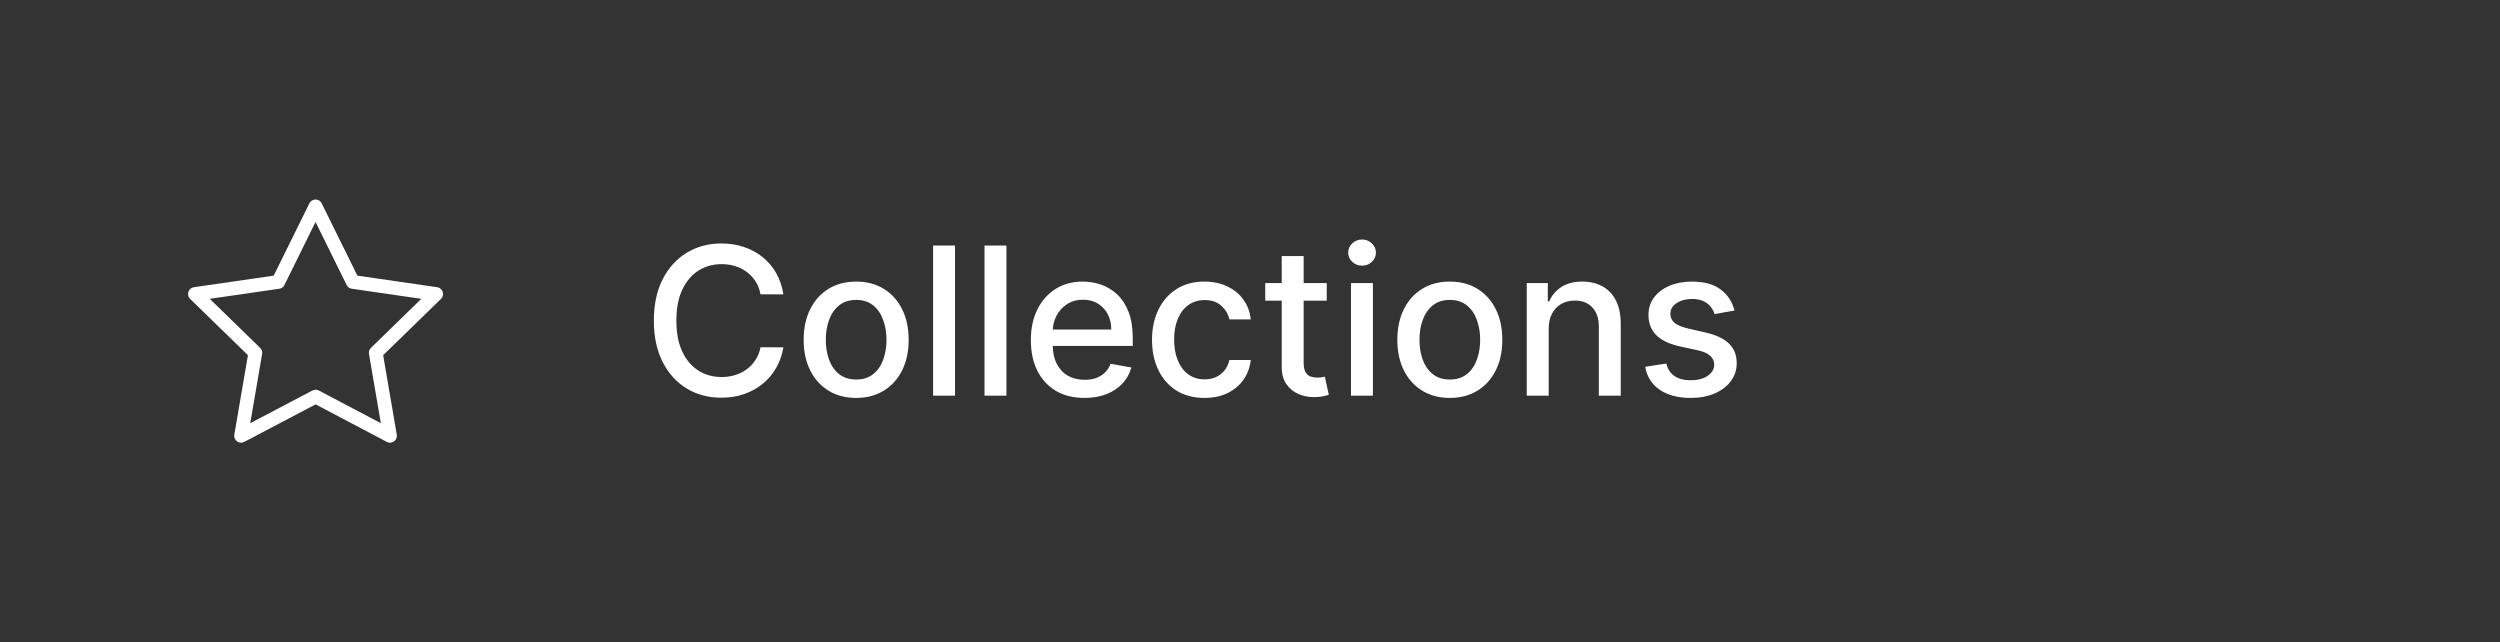 <svg width="218" height="56" viewBox="0 0 218 56" fill="none" xmlns="http://www.w3.org/2000/svg">
<rect x="0" y="0" width="218" height="56" fill="#333333" stroke="none"/>
<path d="M27.523 34.583L21.024 38L22.265 30.763L17 25.638L24.266 24.585L27.515 18L30.765 24.585L38.031 25.638L32.766 30.763L34.007 38L27.523 34.583Z" stroke="white" stroke-width="1.2" stroke-linecap="round" stroke-linejoin="round"/>
<path d="M68.311 25.666H66.317C66.24 25.24 66.097 24.865 65.888 24.541C65.68 24.217 65.424 23.942 65.121 23.717C64.819 23.491 64.48 23.32 64.105 23.205C63.734 23.09 63.34 23.033 62.923 23.033C62.168 23.033 61.493 23.222 60.896 23.602C60.304 23.981 59.835 24.537 59.49 25.27C59.149 26.003 58.979 26.898 58.979 27.954C58.979 29.02 59.149 29.919 59.49 30.652C59.835 31.385 60.306 31.939 60.903 32.314C61.499 32.689 62.17 32.876 62.916 32.876C63.33 32.876 63.722 32.821 64.092 32.71C64.467 32.595 64.806 32.427 65.109 32.205C65.411 31.984 65.667 31.713 65.876 31.393C66.089 31.07 66.236 30.699 66.317 30.281L68.311 30.288C68.204 30.931 67.998 31.523 67.691 32.065C67.388 32.602 66.999 33.066 66.521 33.458C66.048 33.846 65.507 34.146 64.898 34.359C64.288 34.572 63.624 34.679 62.903 34.679C61.77 34.679 60.76 34.41 59.874 33.874C58.987 33.332 58.288 32.559 57.777 31.553C57.27 30.548 57.016 29.348 57.016 27.954C57.016 26.557 57.272 25.357 57.783 24.356C58.295 23.35 58.994 22.579 59.88 22.042C60.766 21.501 61.774 21.23 62.903 21.23C63.598 21.23 64.246 21.33 64.847 21.53C65.452 21.727 65.995 22.016 66.477 22.4C66.958 22.779 67.356 23.244 67.672 23.793C67.987 24.339 68.2 24.963 68.311 25.666ZM74.657 34.698C73.736 34.698 72.933 34.487 72.247 34.065C71.561 33.644 71.028 33.053 70.649 32.295C70.27 31.536 70.08 30.65 70.08 29.636C70.08 28.617 70.27 27.727 70.649 26.964C71.028 26.201 71.561 25.609 72.247 25.187C72.933 24.765 73.736 24.554 74.657 24.554C75.577 24.554 76.38 24.765 77.067 25.187C77.753 25.609 78.285 26.201 78.665 26.964C79.044 27.727 79.234 28.617 79.234 29.636C79.234 30.65 79.044 31.536 78.665 32.295C78.285 33.053 77.753 33.644 77.067 34.065C76.38 34.487 75.577 34.698 74.657 34.698ZM74.663 33.094C75.26 33.094 75.754 32.936 76.146 32.621C76.538 32.305 76.828 31.886 77.015 31.361C77.207 30.837 77.303 30.26 77.303 29.629C77.303 29.003 77.207 28.428 77.015 27.903C76.828 27.375 76.538 26.951 76.146 26.631C75.754 26.312 75.26 26.152 74.663 26.152C74.062 26.152 73.564 26.312 73.167 26.631C72.775 26.951 72.484 27.375 72.292 27.903C72.104 28.428 72.01 29.003 72.01 29.629C72.01 30.26 72.104 30.837 72.292 31.361C72.484 31.886 72.775 32.305 73.167 32.621C73.564 32.936 74.062 33.094 74.663 33.094ZM83.278 21.409V34.5H81.367V21.409H83.278ZM87.76 21.409V34.5H85.849V21.409H87.76ZM94.563 34.698C93.596 34.698 92.763 34.492 92.064 34.078C91.369 33.66 90.832 33.075 90.453 32.32C90.078 31.562 89.891 30.673 89.891 29.655C89.891 28.649 90.078 27.763 90.453 26.996C90.832 26.229 91.361 25.63 92.038 25.2C92.72 24.769 93.517 24.554 94.429 24.554C94.983 24.554 95.52 24.646 96.04 24.829C96.56 25.012 97.026 25.3 97.44 25.692C97.853 26.084 98.179 26.593 98.418 27.22C98.656 27.842 98.776 28.598 98.776 29.489V30.166H90.971V28.734H96.903C96.903 28.232 96.8 27.786 96.596 27.398C96.391 27.006 96.104 26.697 95.733 26.472C95.367 26.246 94.936 26.133 94.442 26.133C93.905 26.133 93.436 26.265 93.035 26.529C92.639 26.789 92.332 27.13 92.115 27.552C91.902 27.97 91.796 28.423 91.796 28.913V30.032C91.796 30.688 91.91 31.246 92.141 31.707C92.375 32.167 92.701 32.519 93.119 32.761C93.536 33 94.024 33.119 94.582 33.119C94.945 33.119 95.275 33.068 95.573 32.966C95.871 32.859 96.129 32.702 96.347 32.493C96.564 32.284 96.73 32.026 96.845 31.72L98.654 32.045C98.509 32.578 98.249 33.045 97.874 33.445C97.504 33.842 97.037 34.151 96.474 34.372C95.916 34.59 95.279 34.698 94.563 34.698ZM105.032 34.698C104.081 34.698 103.263 34.483 102.577 34.053C101.895 33.618 101.371 33.019 101.005 32.256C100.638 31.494 100.455 30.62 100.455 29.636C100.455 28.639 100.643 27.759 101.018 26.996C101.393 26.229 101.921 25.63 102.603 25.2C103.285 24.769 104.088 24.554 105.013 24.554C105.758 24.554 106.423 24.692 107.007 24.97C107.591 25.242 108.062 25.626 108.42 26.12C108.782 26.614 108.997 27.192 109.065 27.852H107.205C107.103 27.392 106.868 26.996 106.502 26.663C106.14 26.331 105.654 26.165 105.045 26.165C104.512 26.165 104.045 26.305 103.645 26.587C103.248 26.864 102.939 27.26 102.718 27.776C102.496 28.287 102.385 28.892 102.385 29.591C102.385 30.307 102.494 30.925 102.711 31.445C102.929 31.965 103.236 32.367 103.632 32.653C104.032 32.938 104.503 33.081 105.045 33.081C105.407 33.081 105.735 33.015 106.029 32.883C106.327 32.746 106.577 32.553 106.777 32.301C106.981 32.05 107.124 31.747 107.205 31.393H109.065C108.997 32.028 108.79 32.595 108.445 33.094C108.1 33.592 107.638 33.984 107.058 34.27C106.483 34.555 105.807 34.698 105.032 34.698ZM115.692 24.682V26.216H110.329V24.682H115.692ZM111.767 22.329H113.679V31.617C113.679 31.988 113.734 32.267 113.845 32.455C113.956 32.638 114.098 32.764 114.273 32.832C114.452 32.896 114.646 32.928 114.855 32.928C115.008 32.928 115.142 32.917 115.257 32.896C115.373 32.874 115.462 32.857 115.526 32.844L115.871 34.423C115.76 34.466 115.603 34.508 115.398 34.551C115.194 34.598 114.938 34.624 114.631 34.628C114.128 34.636 113.659 34.547 113.225 34.359C112.79 34.172 112.439 33.882 112.17 33.49C111.902 33.098 111.767 32.606 111.767 32.014V22.329ZM117.806 34.5V24.682H119.718V34.5H117.806ZM118.771 23.167C118.439 23.167 118.154 23.056 117.915 22.834C117.681 22.609 117.563 22.34 117.563 22.029C117.563 21.714 117.681 21.445 117.915 21.224C118.154 20.998 118.439 20.885 118.771 20.885C119.104 20.885 119.387 20.998 119.622 21.224C119.86 21.445 119.98 21.714 119.98 22.029C119.98 22.34 119.86 22.609 119.622 22.834C119.387 23.056 119.104 23.167 118.771 23.167ZM126.424 34.698C125.504 34.698 124.701 34.487 124.015 34.065C123.328 33.644 122.796 33.053 122.417 32.295C122.037 31.536 121.848 30.65 121.848 29.636C121.848 28.617 122.037 27.727 122.417 26.964C122.796 26.201 123.328 25.609 124.015 25.187C124.701 24.765 125.504 24.554 126.424 24.554C127.345 24.554 128.148 24.765 128.834 25.187C129.52 25.609 130.053 26.201 130.432 26.964C130.811 27.727 131.001 28.617 131.001 29.636C131.001 30.65 130.811 31.536 130.432 32.295C130.053 33.053 129.52 33.644 128.834 34.065C128.148 34.487 127.345 34.698 126.424 34.698ZM126.431 33.094C127.027 33.094 127.522 32.936 127.914 32.621C128.306 32.305 128.596 31.886 128.783 31.361C128.975 30.837 129.071 30.26 129.071 29.629C129.071 29.003 128.975 28.428 128.783 27.903C128.596 27.375 128.306 26.951 127.914 26.631C127.522 26.312 127.027 26.152 126.431 26.152C125.83 26.152 125.331 26.312 124.935 26.631C124.543 26.951 124.251 27.375 124.059 27.903C123.872 28.428 123.778 29.003 123.778 29.629C123.778 30.26 123.872 30.837 124.059 31.361C124.251 31.886 124.543 32.305 124.935 32.621C125.331 32.936 125.83 33.094 126.431 33.094ZM135.046 28.671V34.5H133.134V24.682H134.969V26.28H135.09C135.316 25.76 135.67 25.342 136.151 25.027C136.637 24.712 137.249 24.554 137.986 24.554C138.655 24.554 139.241 24.695 139.744 24.976C140.247 25.253 140.637 25.666 140.914 26.216C141.191 26.766 141.329 27.445 141.329 28.255V34.5H139.418V28.485C139.418 27.773 139.232 27.217 138.862 26.817C138.491 26.412 137.982 26.209 137.334 26.209C136.891 26.209 136.497 26.305 136.151 26.497C135.811 26.689 135.54 26.97 135.34 27.341C135.144 27.707 135.046 28.151 135.046 28.671ZM151.249 27.079L149.517 27.386C149.445 27.164 149.33 26.953 149.172 26.753C149.019 26.553 148.81 26.389 148.546 26.261C148.281 26.133 147.951 26.069 147.555 26.069C147.014 26.069 146.562 26.19 146.2 26.433C145.838 26.672 145.656 26.981 145.656 27.36C145.656 27.688 145.778 27.952 146.021 28.153C146.264 28.353 146.656 28.517 147.197 28.645L148.757 29.003C149.66 29.212 150.333 29.533 150.776 29.968C151.22 30.403 151.441 30.967 151.441 31.662C151.441 32.25 151.271 32.774 150.93 33.234C150.593 33.69 150.122 34.048 149.517 34.308C148.916 34.568 148.22 34.698 147.427 34.698C146.328 34.698 145.431 34.464 144.736 33.995C144.041 33.522 143.615 32.851 143.458 31.982L145.305 31.7C145.42 32.182 145.656 32.546 146.014 32.793C146.372 33.036 146.839 33.158 147.414 33.158C148.041 33.158 148.541 33.028 148.916 32.768C149.291 32.504 149.479 32.182 149.479 31.803C149.479 31.496 149.364 31.238 149.134 31.029C148.908 30.82 148.561 30.663 148.092 30.556L146.43 30.192C145.514 29.983 144.836 29.651 144.397 29.195C143.963 28.739 143.745 28.161 143.745 27.462C143.745 26.883 143.907 26.376 144.231 25.941C144.555 25.506 145.002 25.168 145.573 24.925C146.144 24.678 146.798 24.554 147.536 24.554C148.597 24.554 149.432 24.784 150.041 25.244C150.651 25.7 151.053 26.312 151.249 27.079Z" fill="white"/>
</svg>
